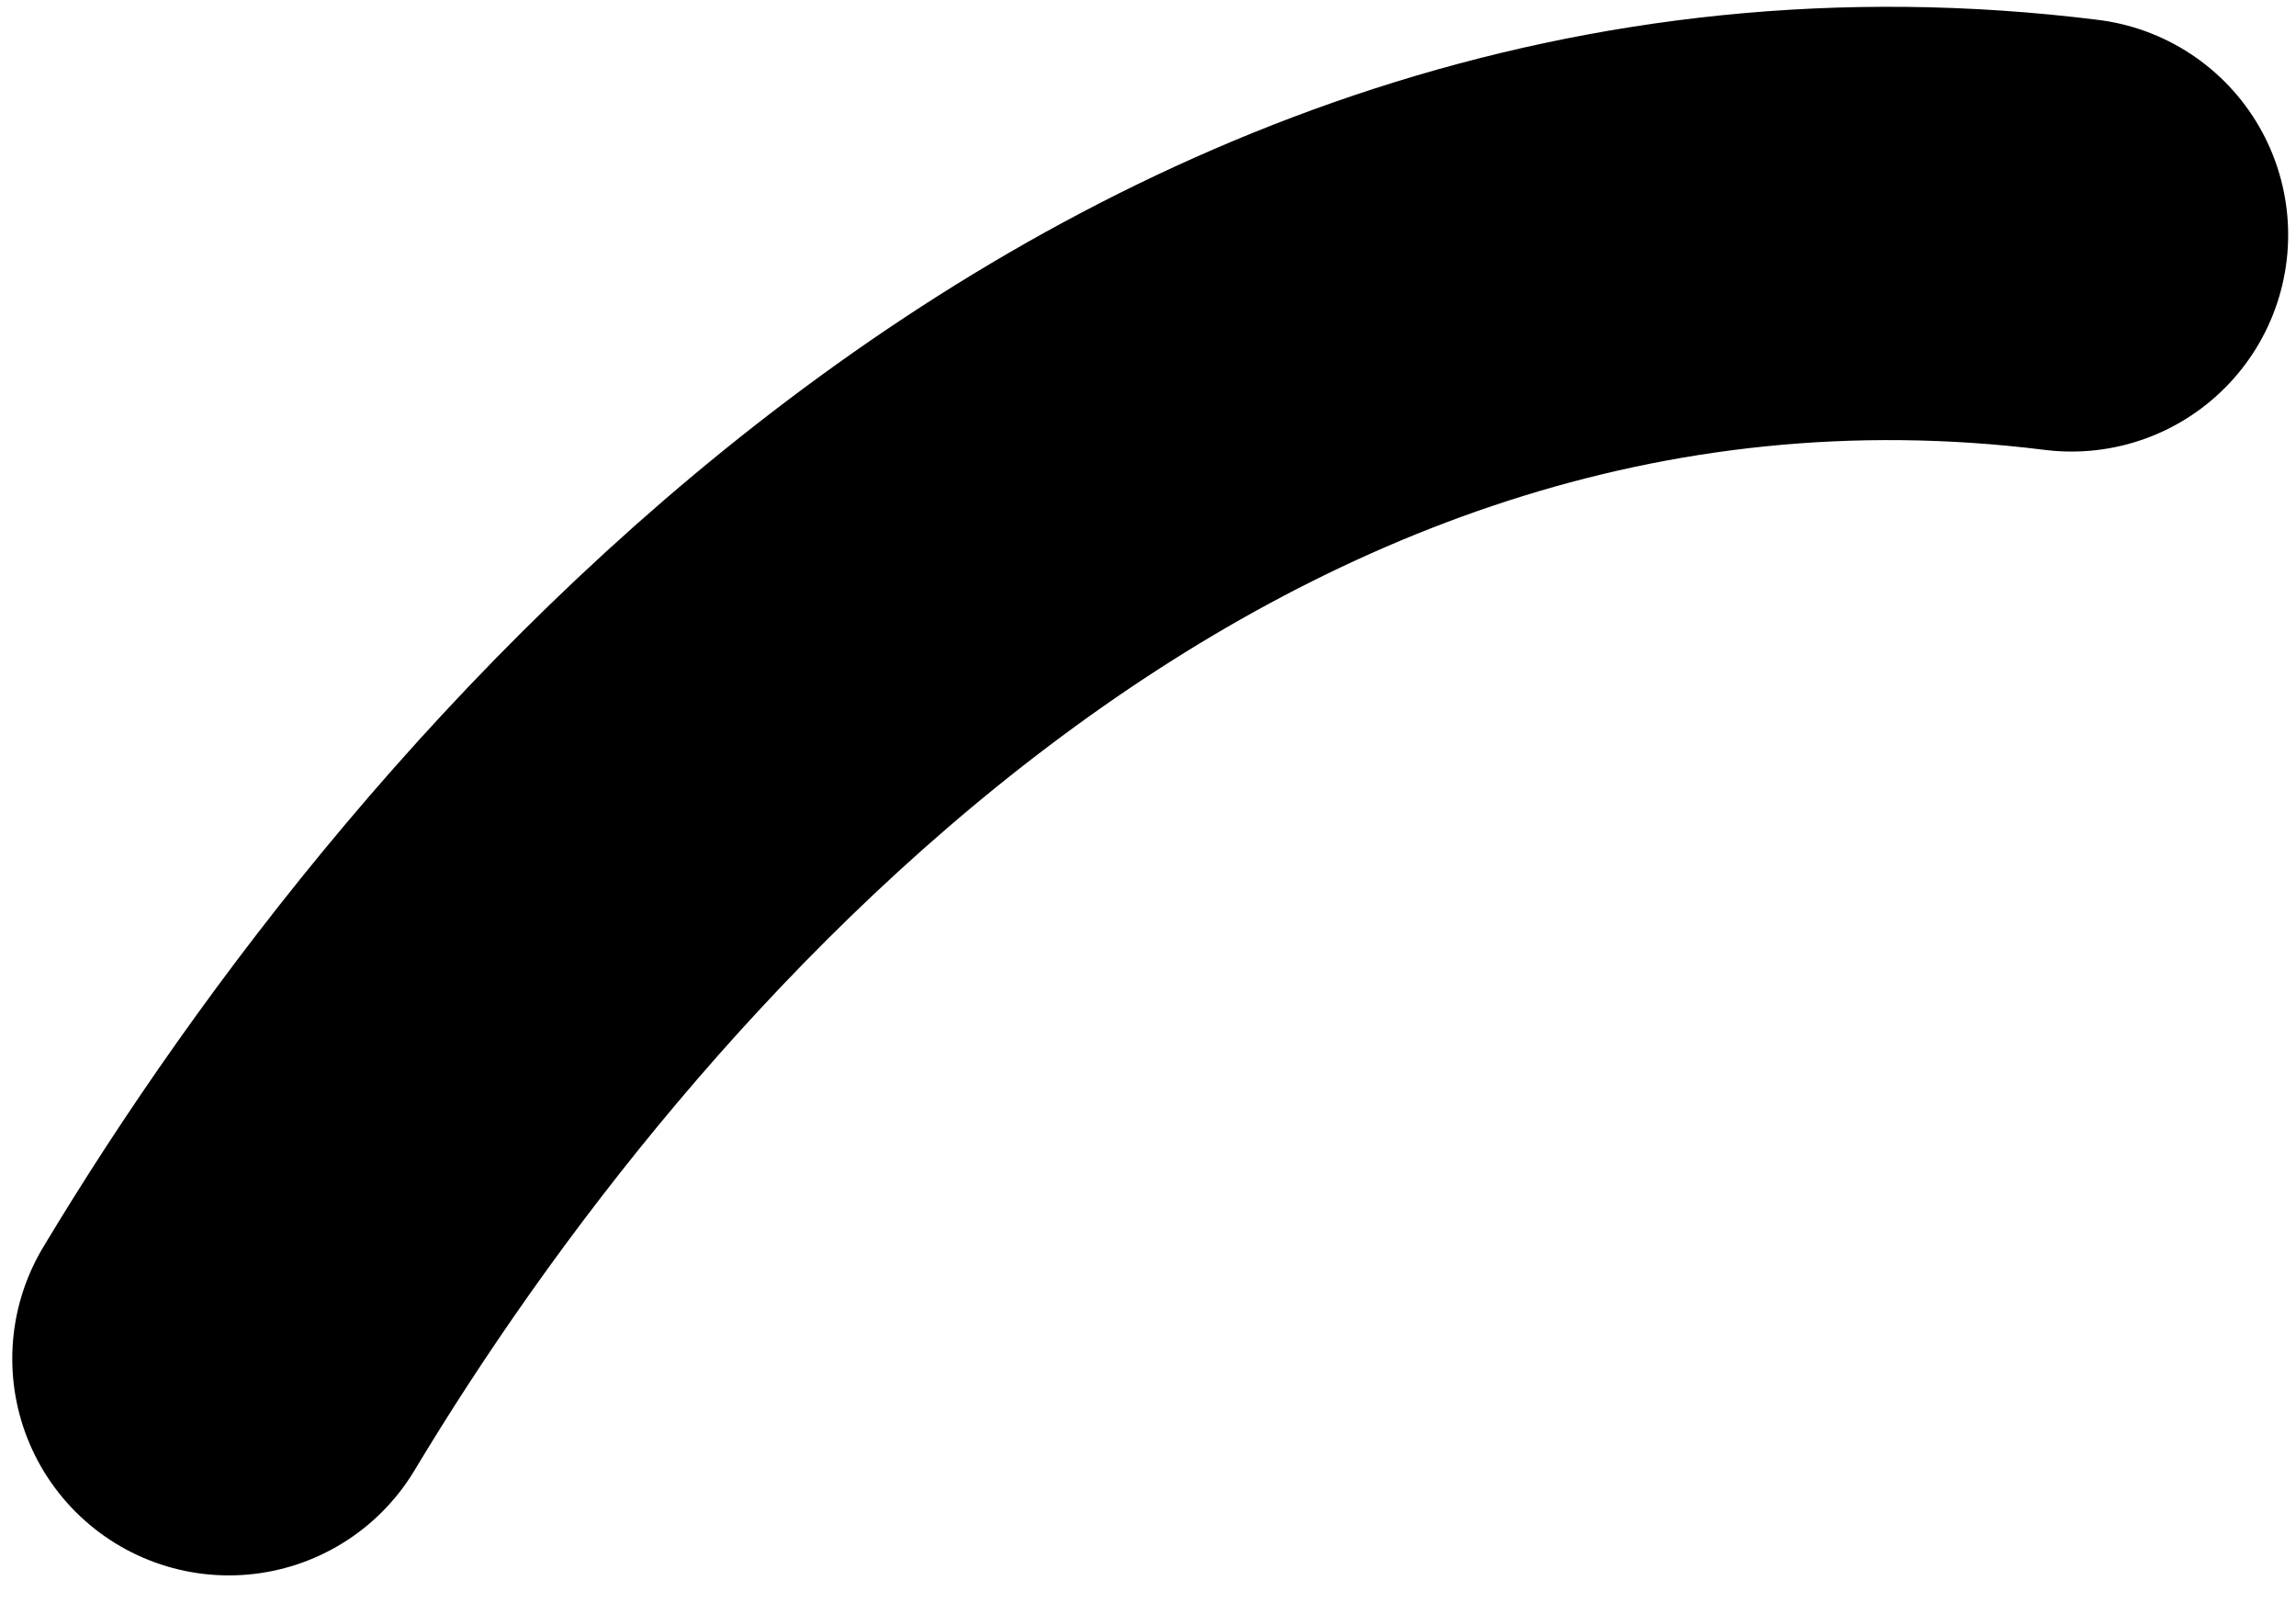 <svg width="53" height="37" viewBox="0 0 53 37" fill="none" xmlns="http://www.w3.org/2000/svg">
<path d="M5.283 31.357C11.999 20.179 26.857 2.807 47.819 5.421" stroke="black" stroke-width="10" stroke-linecap="round"/>
</svg>
